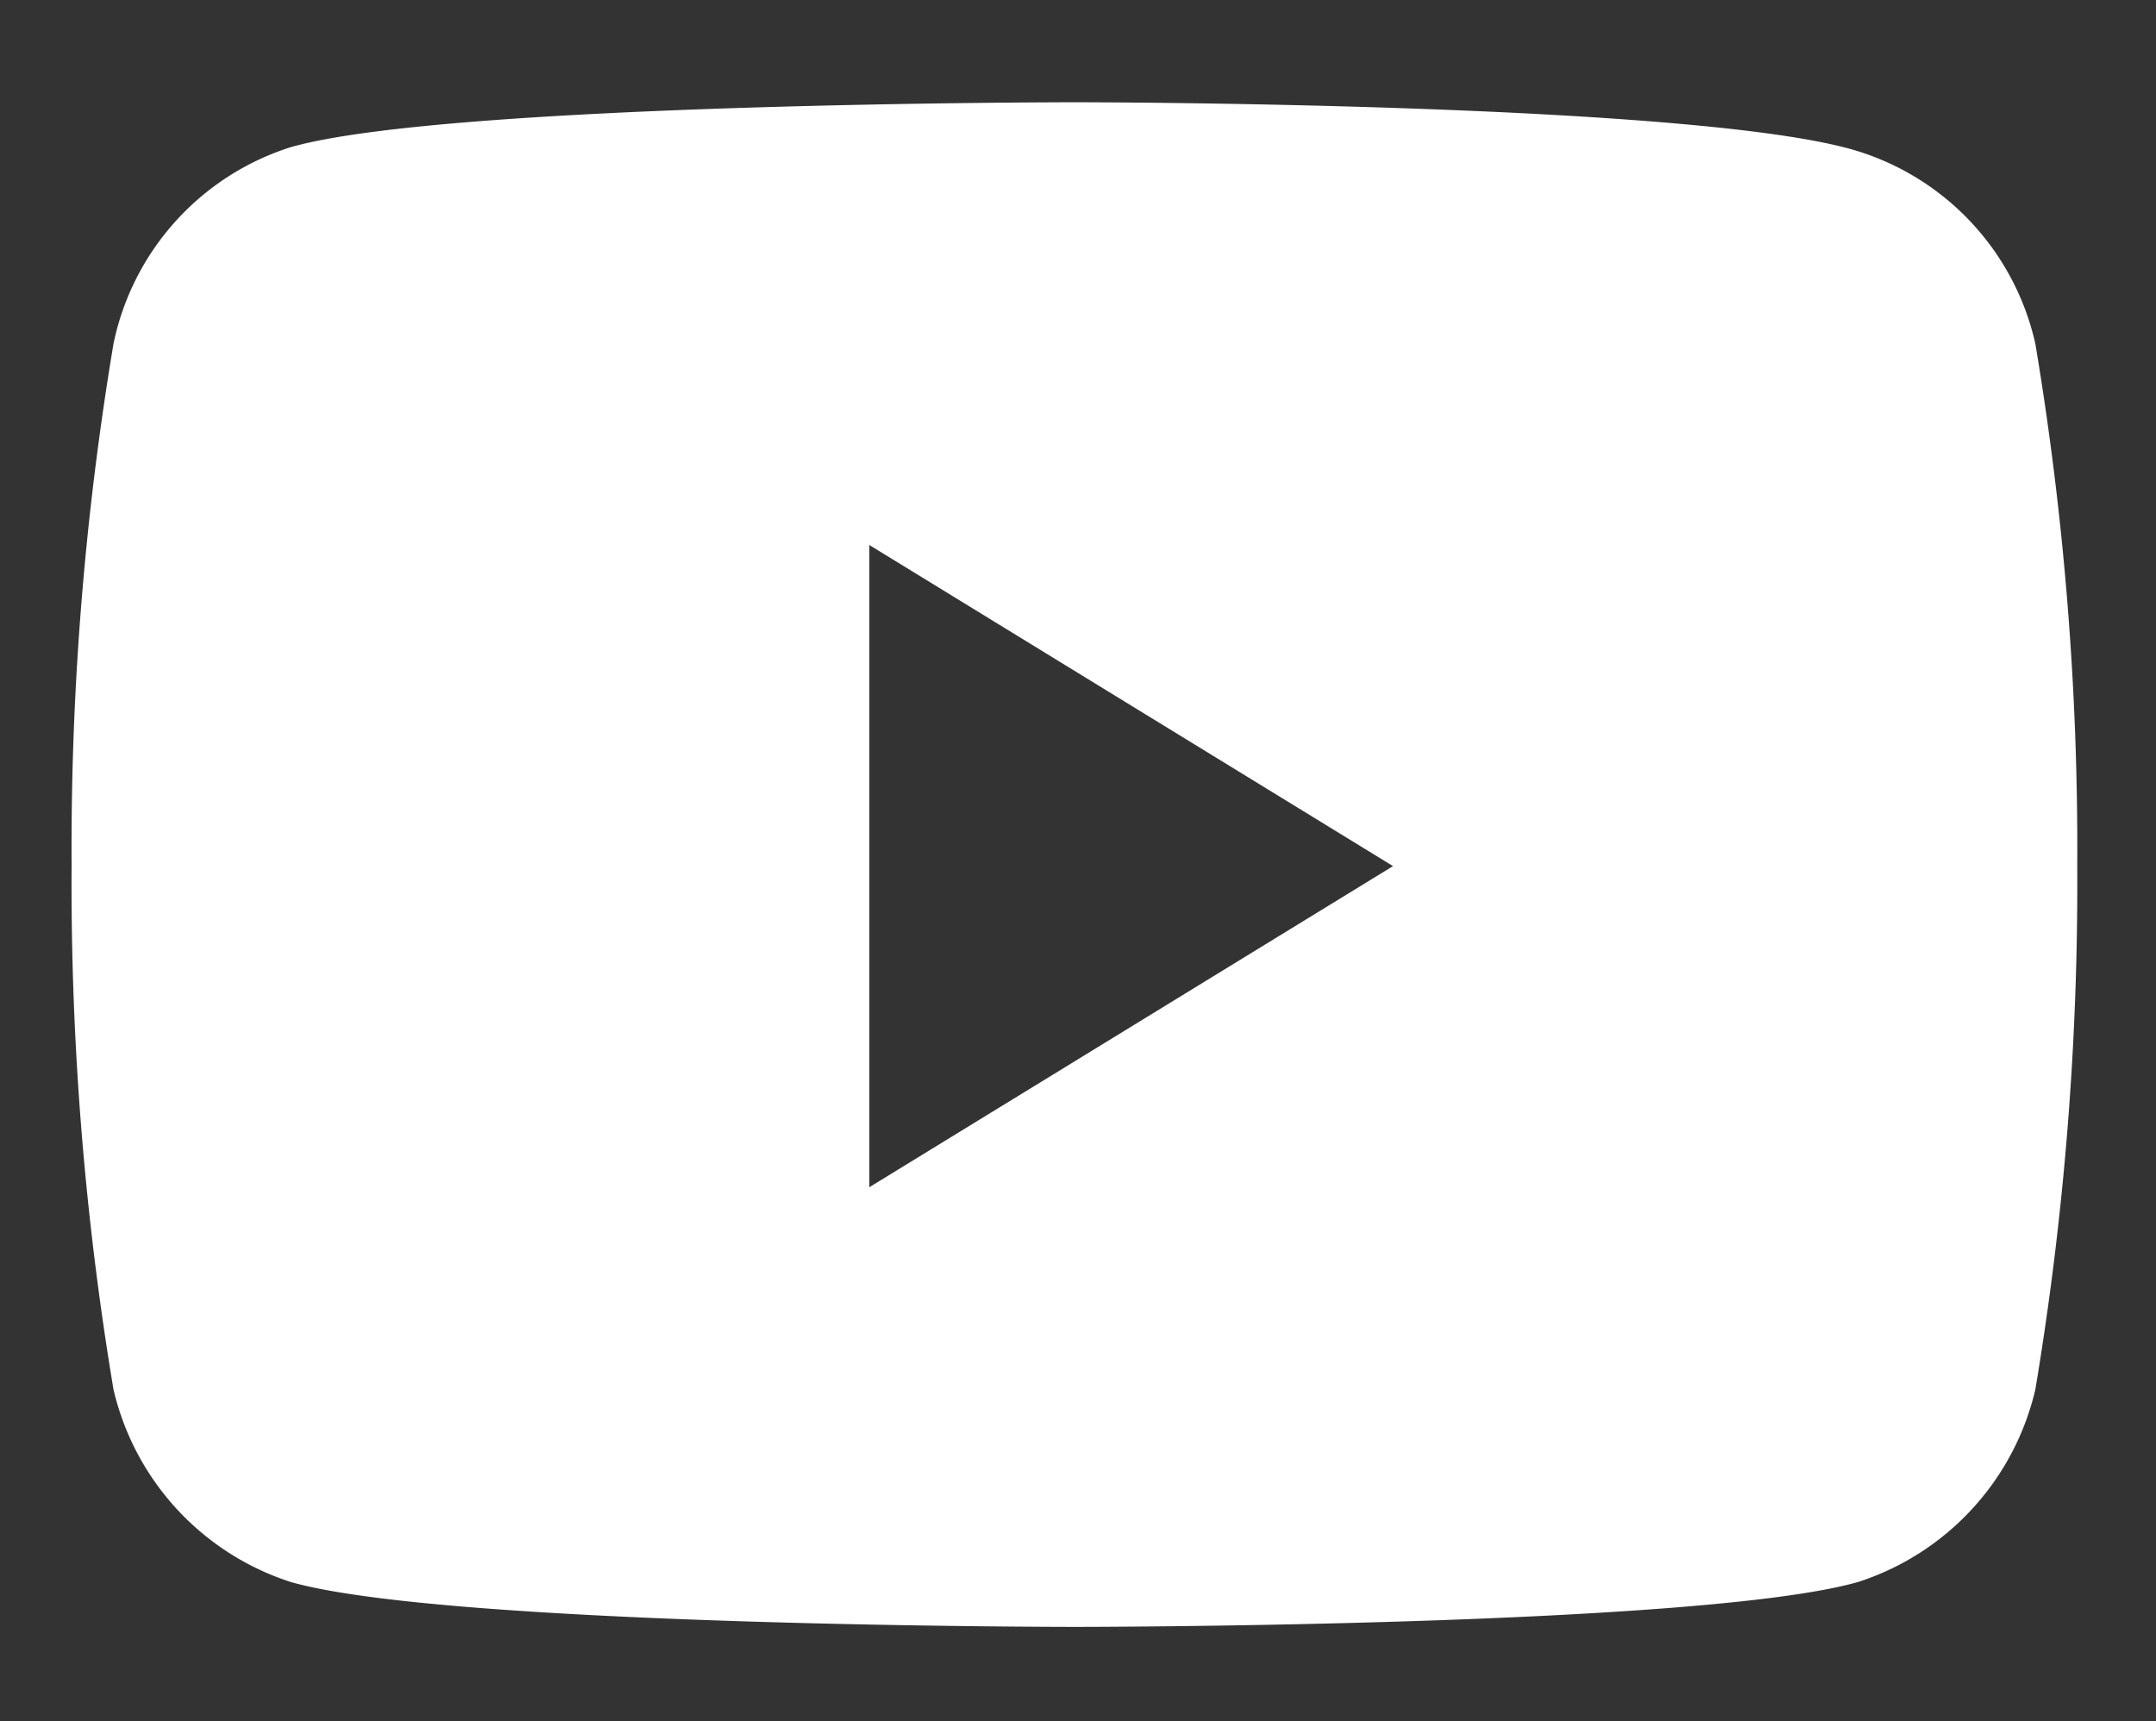 <svg id="Capa_2" data-name="Capa 2" xmlns="http://www.w3.org/2000/svg" viewBox="0 0 21.08 16.83"><rect x="0" y="0" width="21.08" height="16.83" fill="#333333" stroke="none"/><defs><style>.cls-1{fill:#fff;}</style></defs><title>cafecito</title><path class="cls-1" d="M19.9,3.36a2.56,2.56,0,0,0-1.73-1.88C16.64,1,10.51,1,10.51,1s-6.14,0-7.67.44A2.56,2.56,0,0,0,1.11,3.36,29.87,29.87,0,0,0,.7,8.47a30,30,0,0,0,.41,5.12,2.6,2.6,0,0,0,1.73,1.88c1.53.44,7.67.44,7.67.44s6.13,0,7.66-.44a2.6,2.6,0,0,0,1.73-1.88,30,30,0,0,0,.41-5.12A29.87,29.87,0,0,0,19.9,3.36ZM8.5,11.61V5.33l5.12,3.14Z"/></svg>